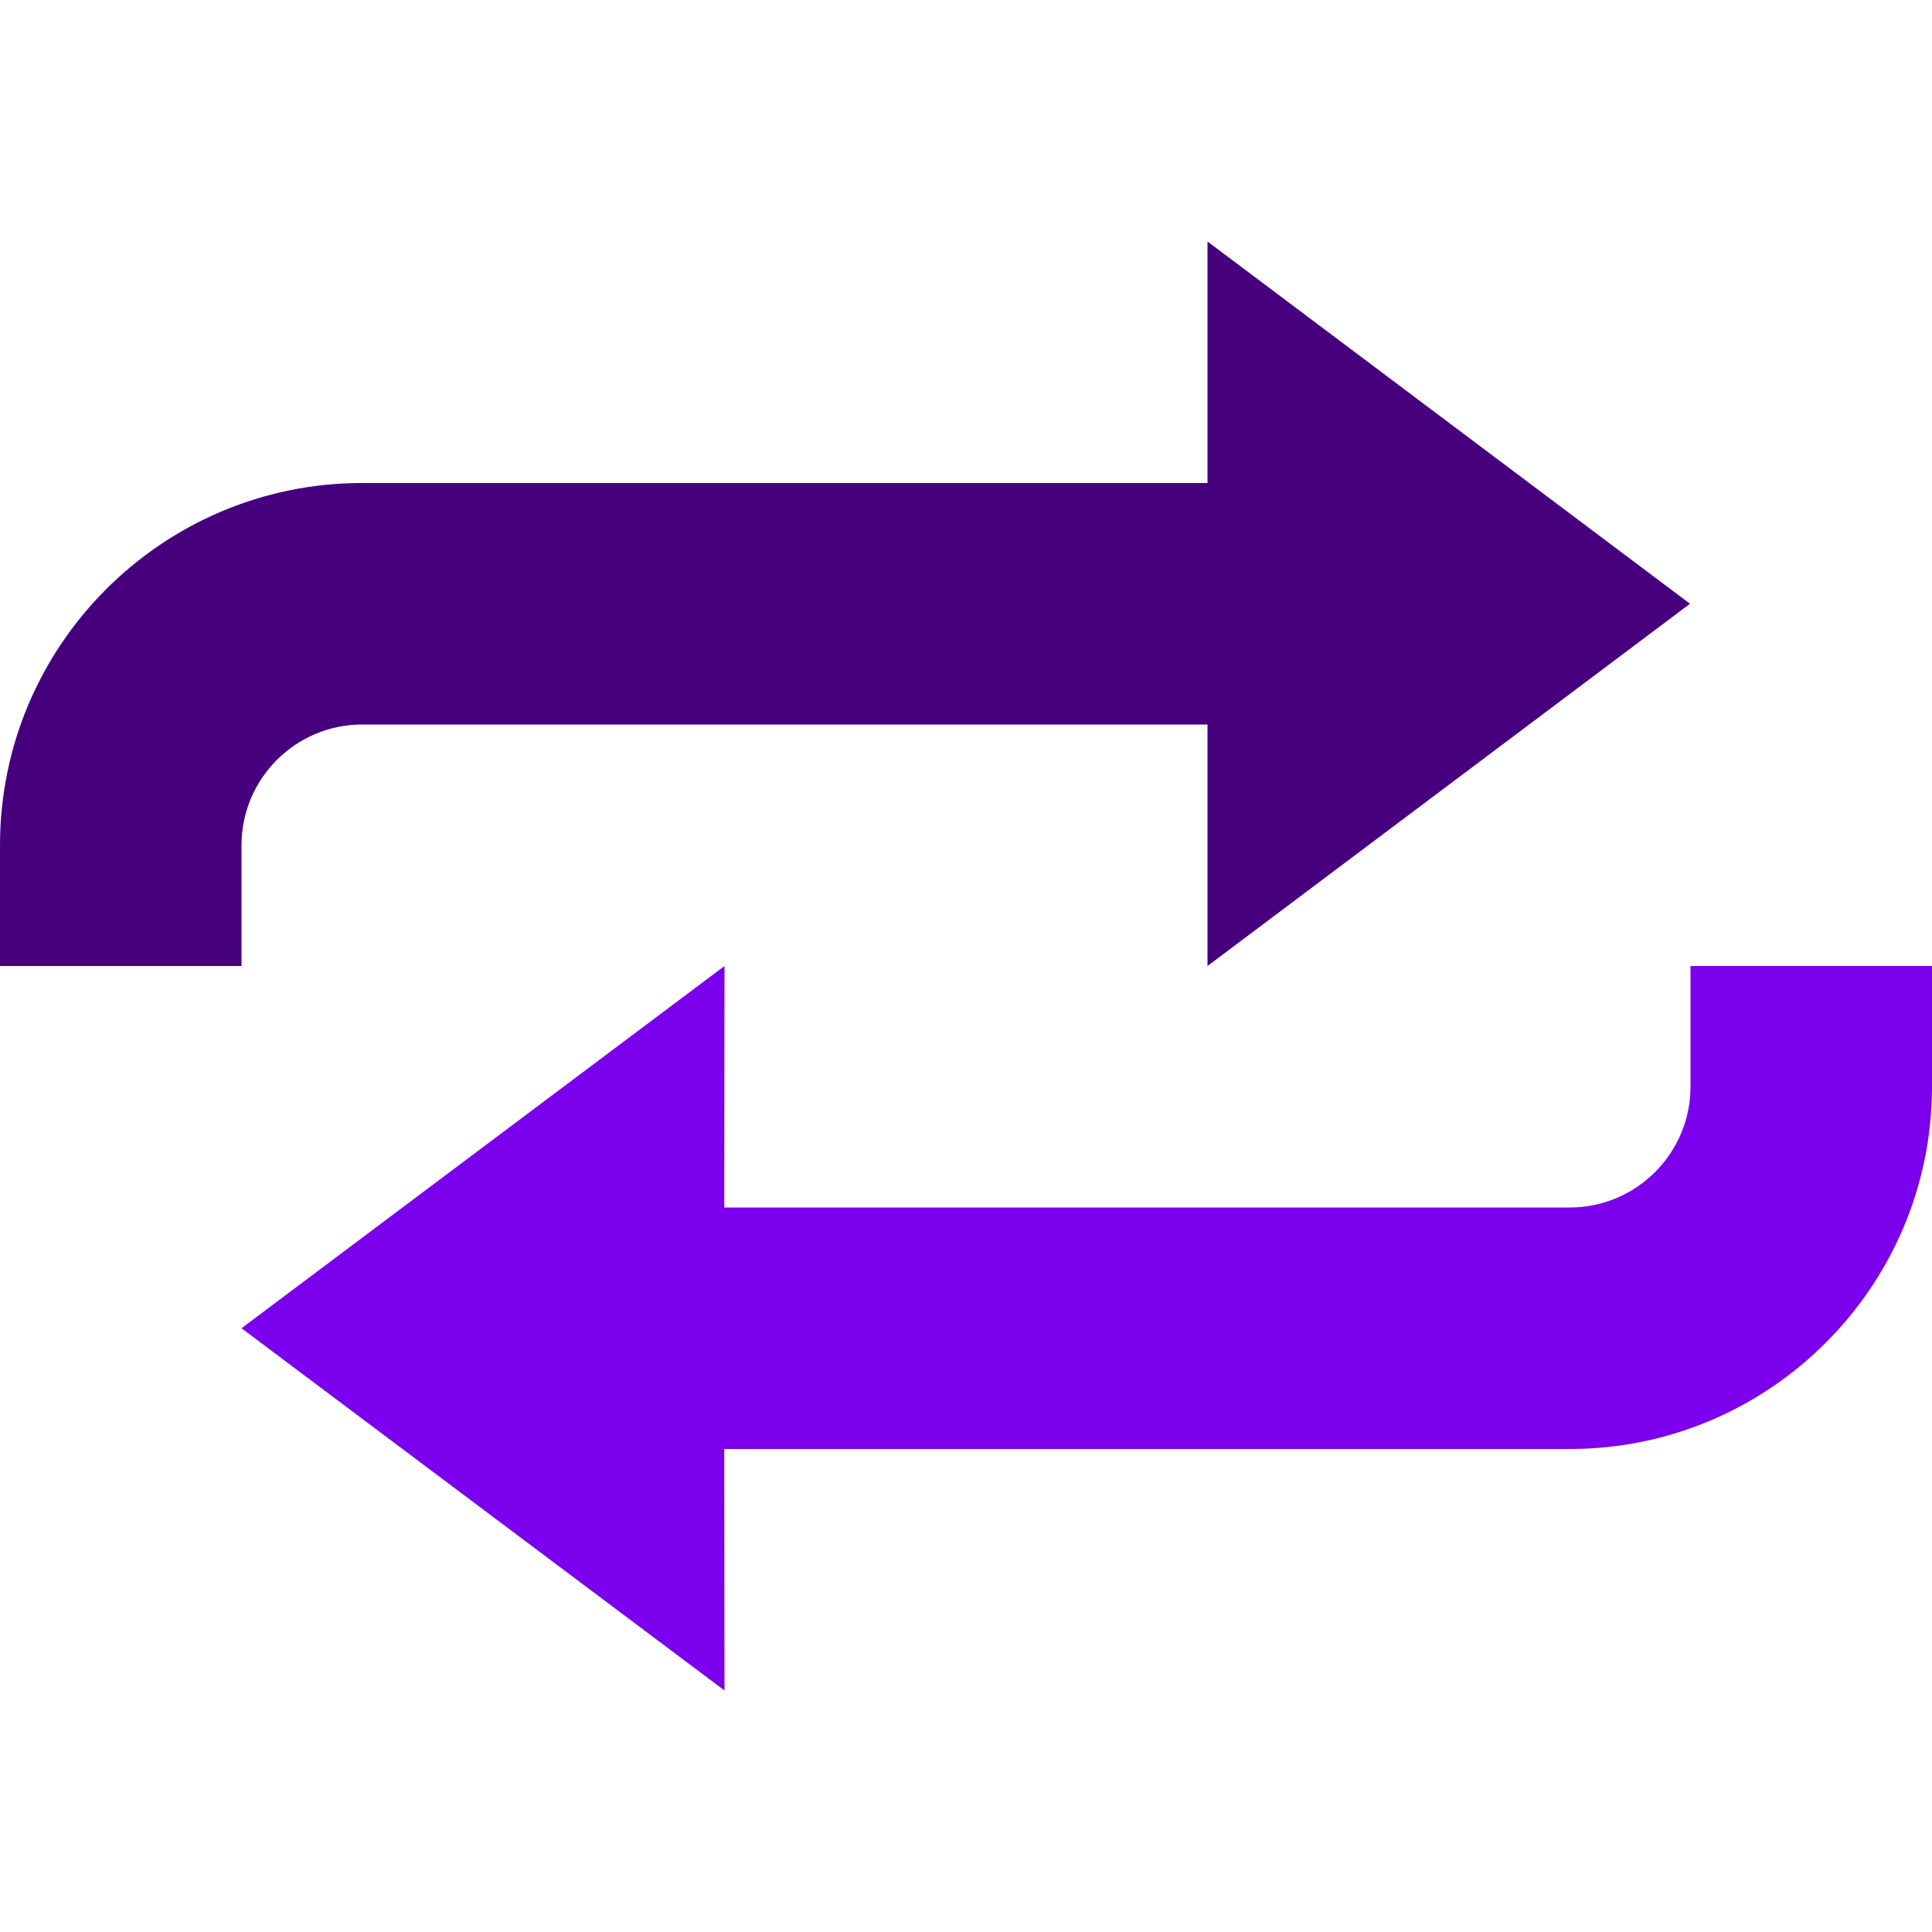 <svg width="32" height="32" viewBox="0 0 32 32" fill="none" xmlns="http://www.w3.org/2000/svg">
<path d="M28 16V18C28 19.102 27.102 20 26 20H11.996L12 16L4 22L12 28L11.996 24H26C29.309 24 32 21.305 32 18V16H28Z" fill="#7C00ED"/>
<path d="M4 14C4 12.895 4.898 12 6 12H20V16L27.992 10L20 4V8H6C2.691 8 0 10.688 0 14V16H4V14Z" fill="#46007E"/>
</svg>
